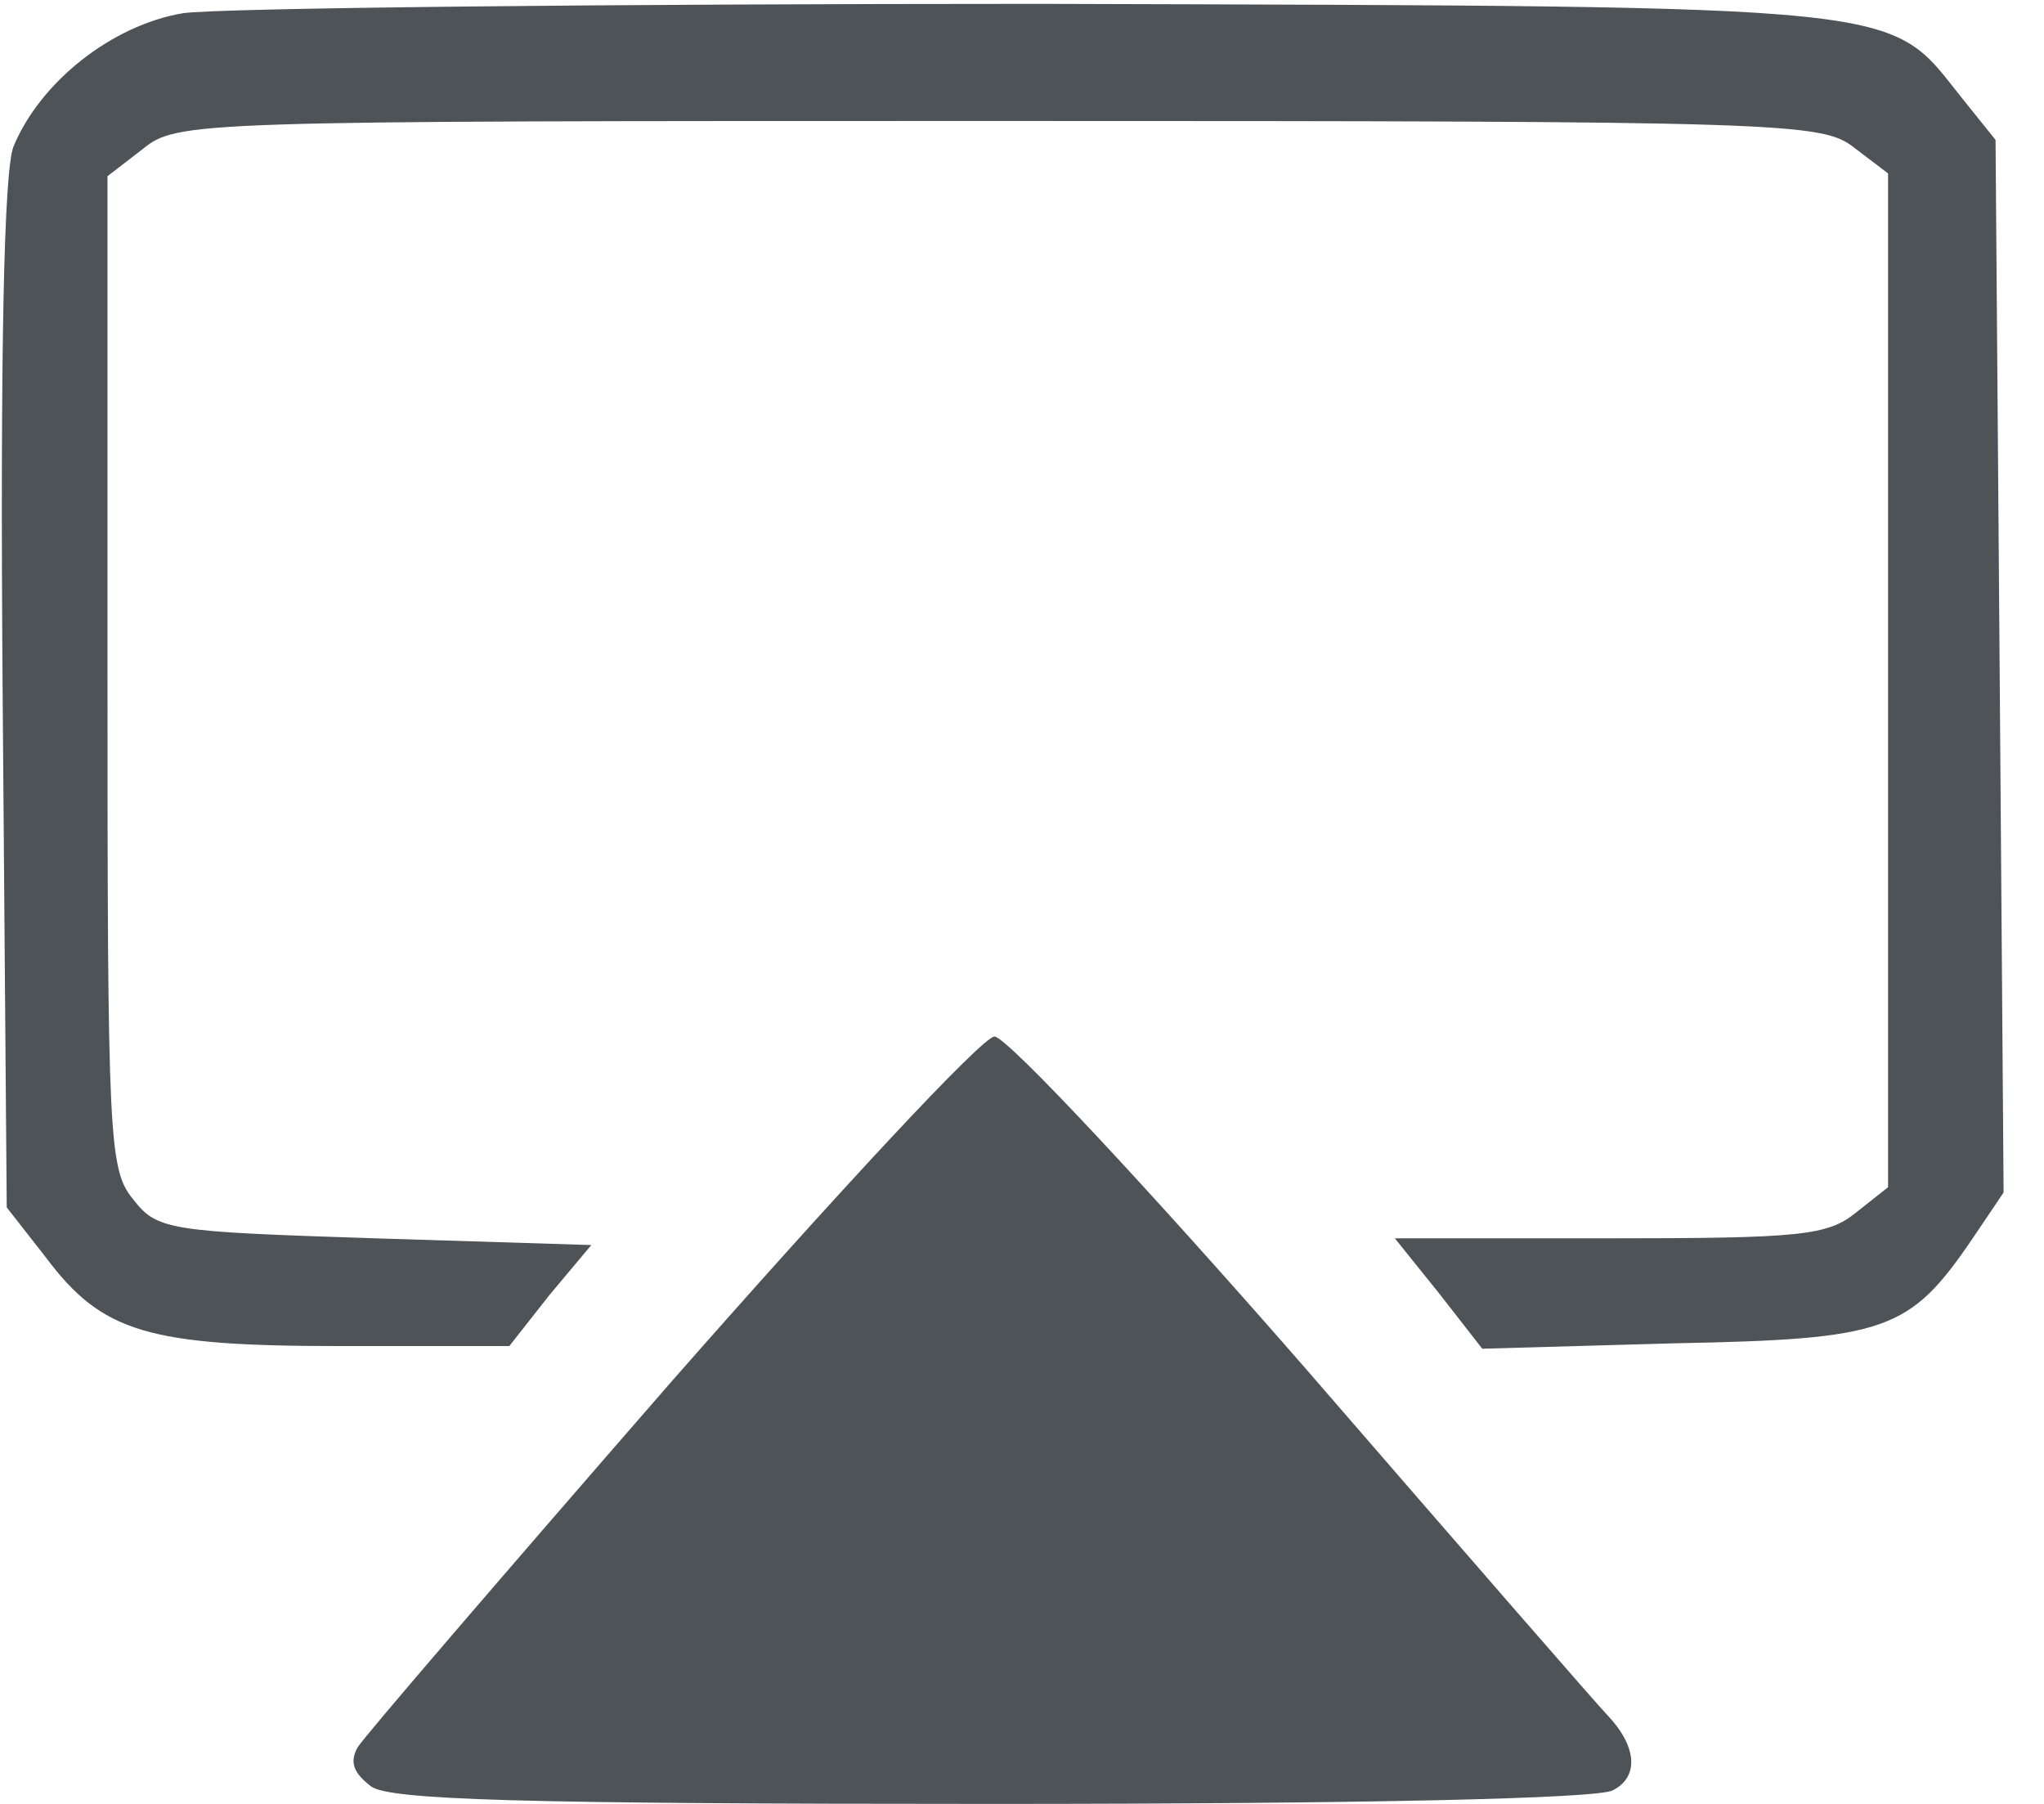 <svg width="17" height="15" viewBox="0 0 17 15" fill="none" xmlns="http://www.w3.org/2000/svg">
<path d="M1.52 0.11C0.928 0.211 0.335 0.681 0.112 1.219C0.034 1.42 7.01481e-05 2.864 0.022 5.775L0.056 10.04L0.38 10.454C0.849 11.081 1.229 11.193 2.839 11.193H4.236L4.571 10.767L4.918 10.353L3.118 10.297C1.397 10.241 1.308 10.23 1.107 9.972C0.905 9.726 0.894 9.48 0.894 5.595V1.465L1.185 1.241C1.475 1.006 1.576 1.006 8.315 1.006C14.876 1.006 15.155 1.017 15.424 1.23L15.703 1.442V5.651V9.872L15.435 10.084C15.2 10.274 14.976 10.297 13.389 10.297H11.601L11.97 10.756L12.328 11.215L13.926 11.17C15.692 11.136 15.882 11.069 16.407 10.297L16.664 9.916L16.631 5.539L16.597 1.163L16.318 0.816C15.692 0.032 15.982 0.054 8.662 0.032C5.041 0.032 1.822 0.066 1.52 0.11Z" fill="#22292E" fill-opacity="0.8"/>
<path d="M5.578 11.496C4.203 13.075 3.029 14.44 2.974 14.53C2.906 14.653 2.94 14.742 3.085 14.854C3.242 14.966 4.281 15 8.249 15C11.389 15 13.278 14.955 13.412 14.888C13.636 14.776 13.614 14.519 13.368 14.261C13.301 14.194 12.172 12.896 10.853 11.373C9.534 9.862 8.372 8.619 8.271 8.619C8.171 8.619 6.964 9.918 5.578 11.496Z" fill="#22292E" fill-opacity="0.8"/>
</svg>
